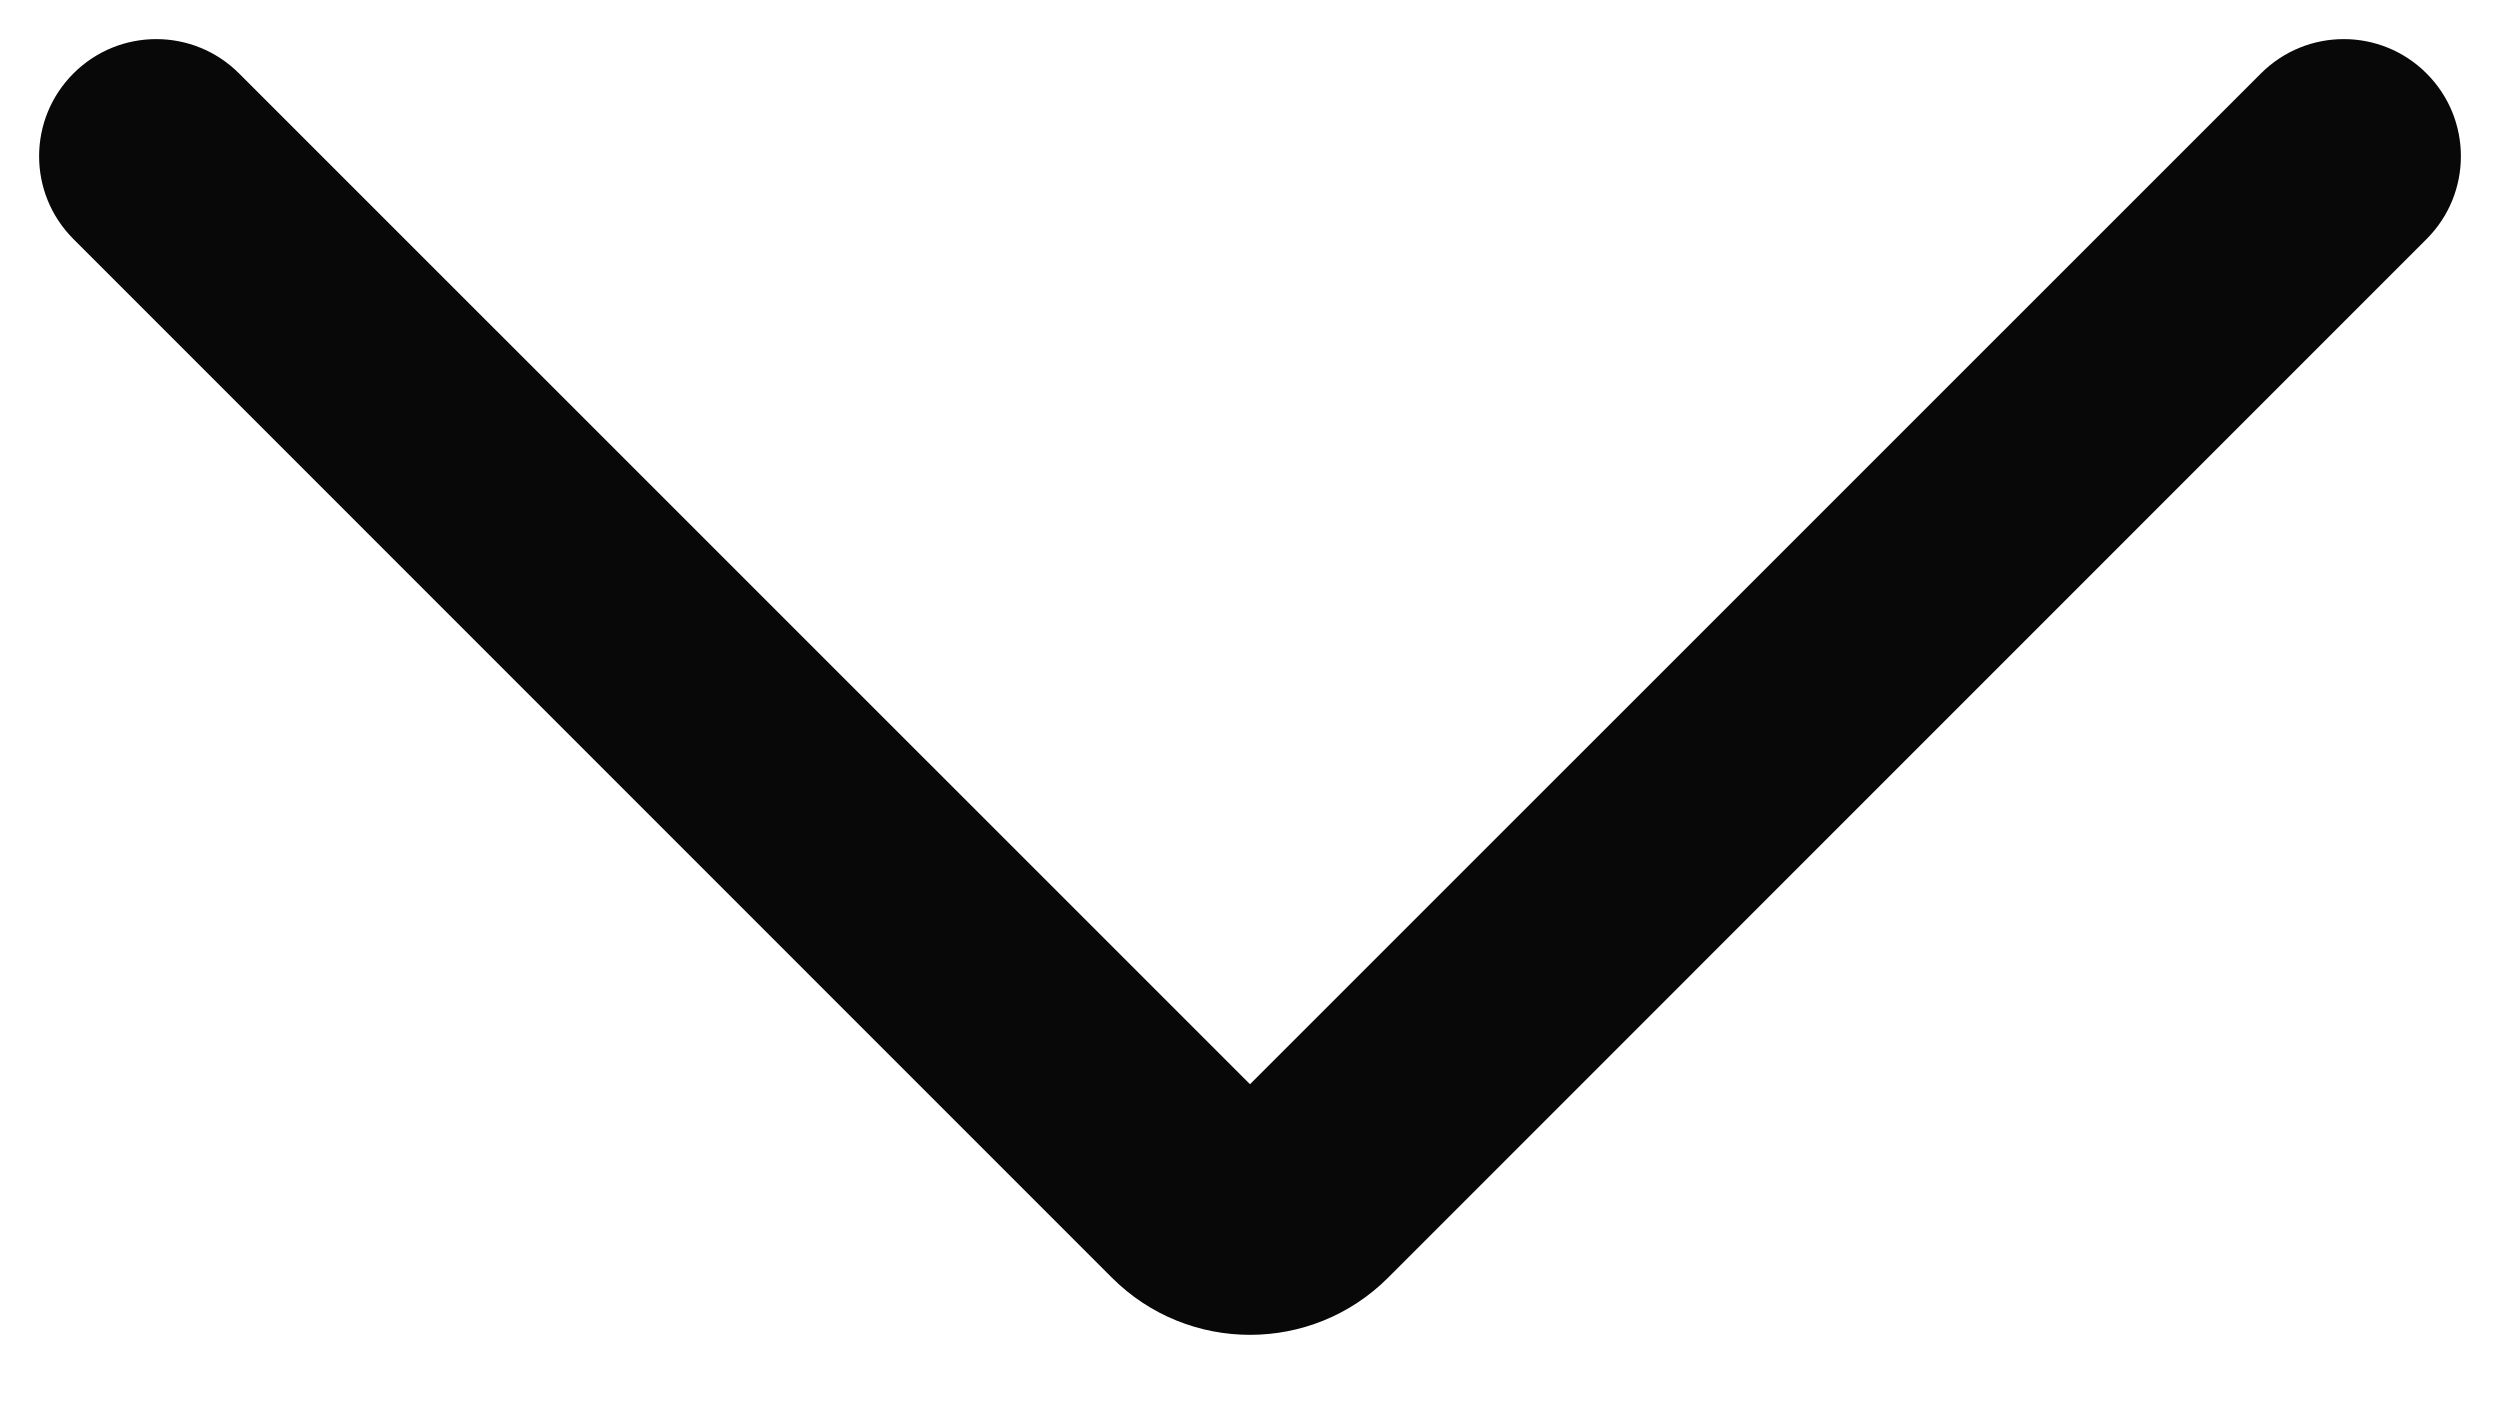 <svg width="16" height="9" viewBox="0 0 16 9" fill="none" xmlns="http://www.w3.org/2000/svg">
<path fill-rule="evenodd" clip-rule="evenodd" d="M0.47 0.47C0.763 0.177 1.237 0.177 1.53 0.47L8 6.939L14.47 0.47C14.763 0.177 15.237 0.177 15.53 0.47C15.823 0.763 15.823 1.237 15.53 1.53L8.884 8.177C8.396 8.665 7.604 8.665 7.116 8.177L0.47 1.53C0.177 1.237 0.177 0.763 0.47 0.47Z" fill="#080808"/>
</svg>
